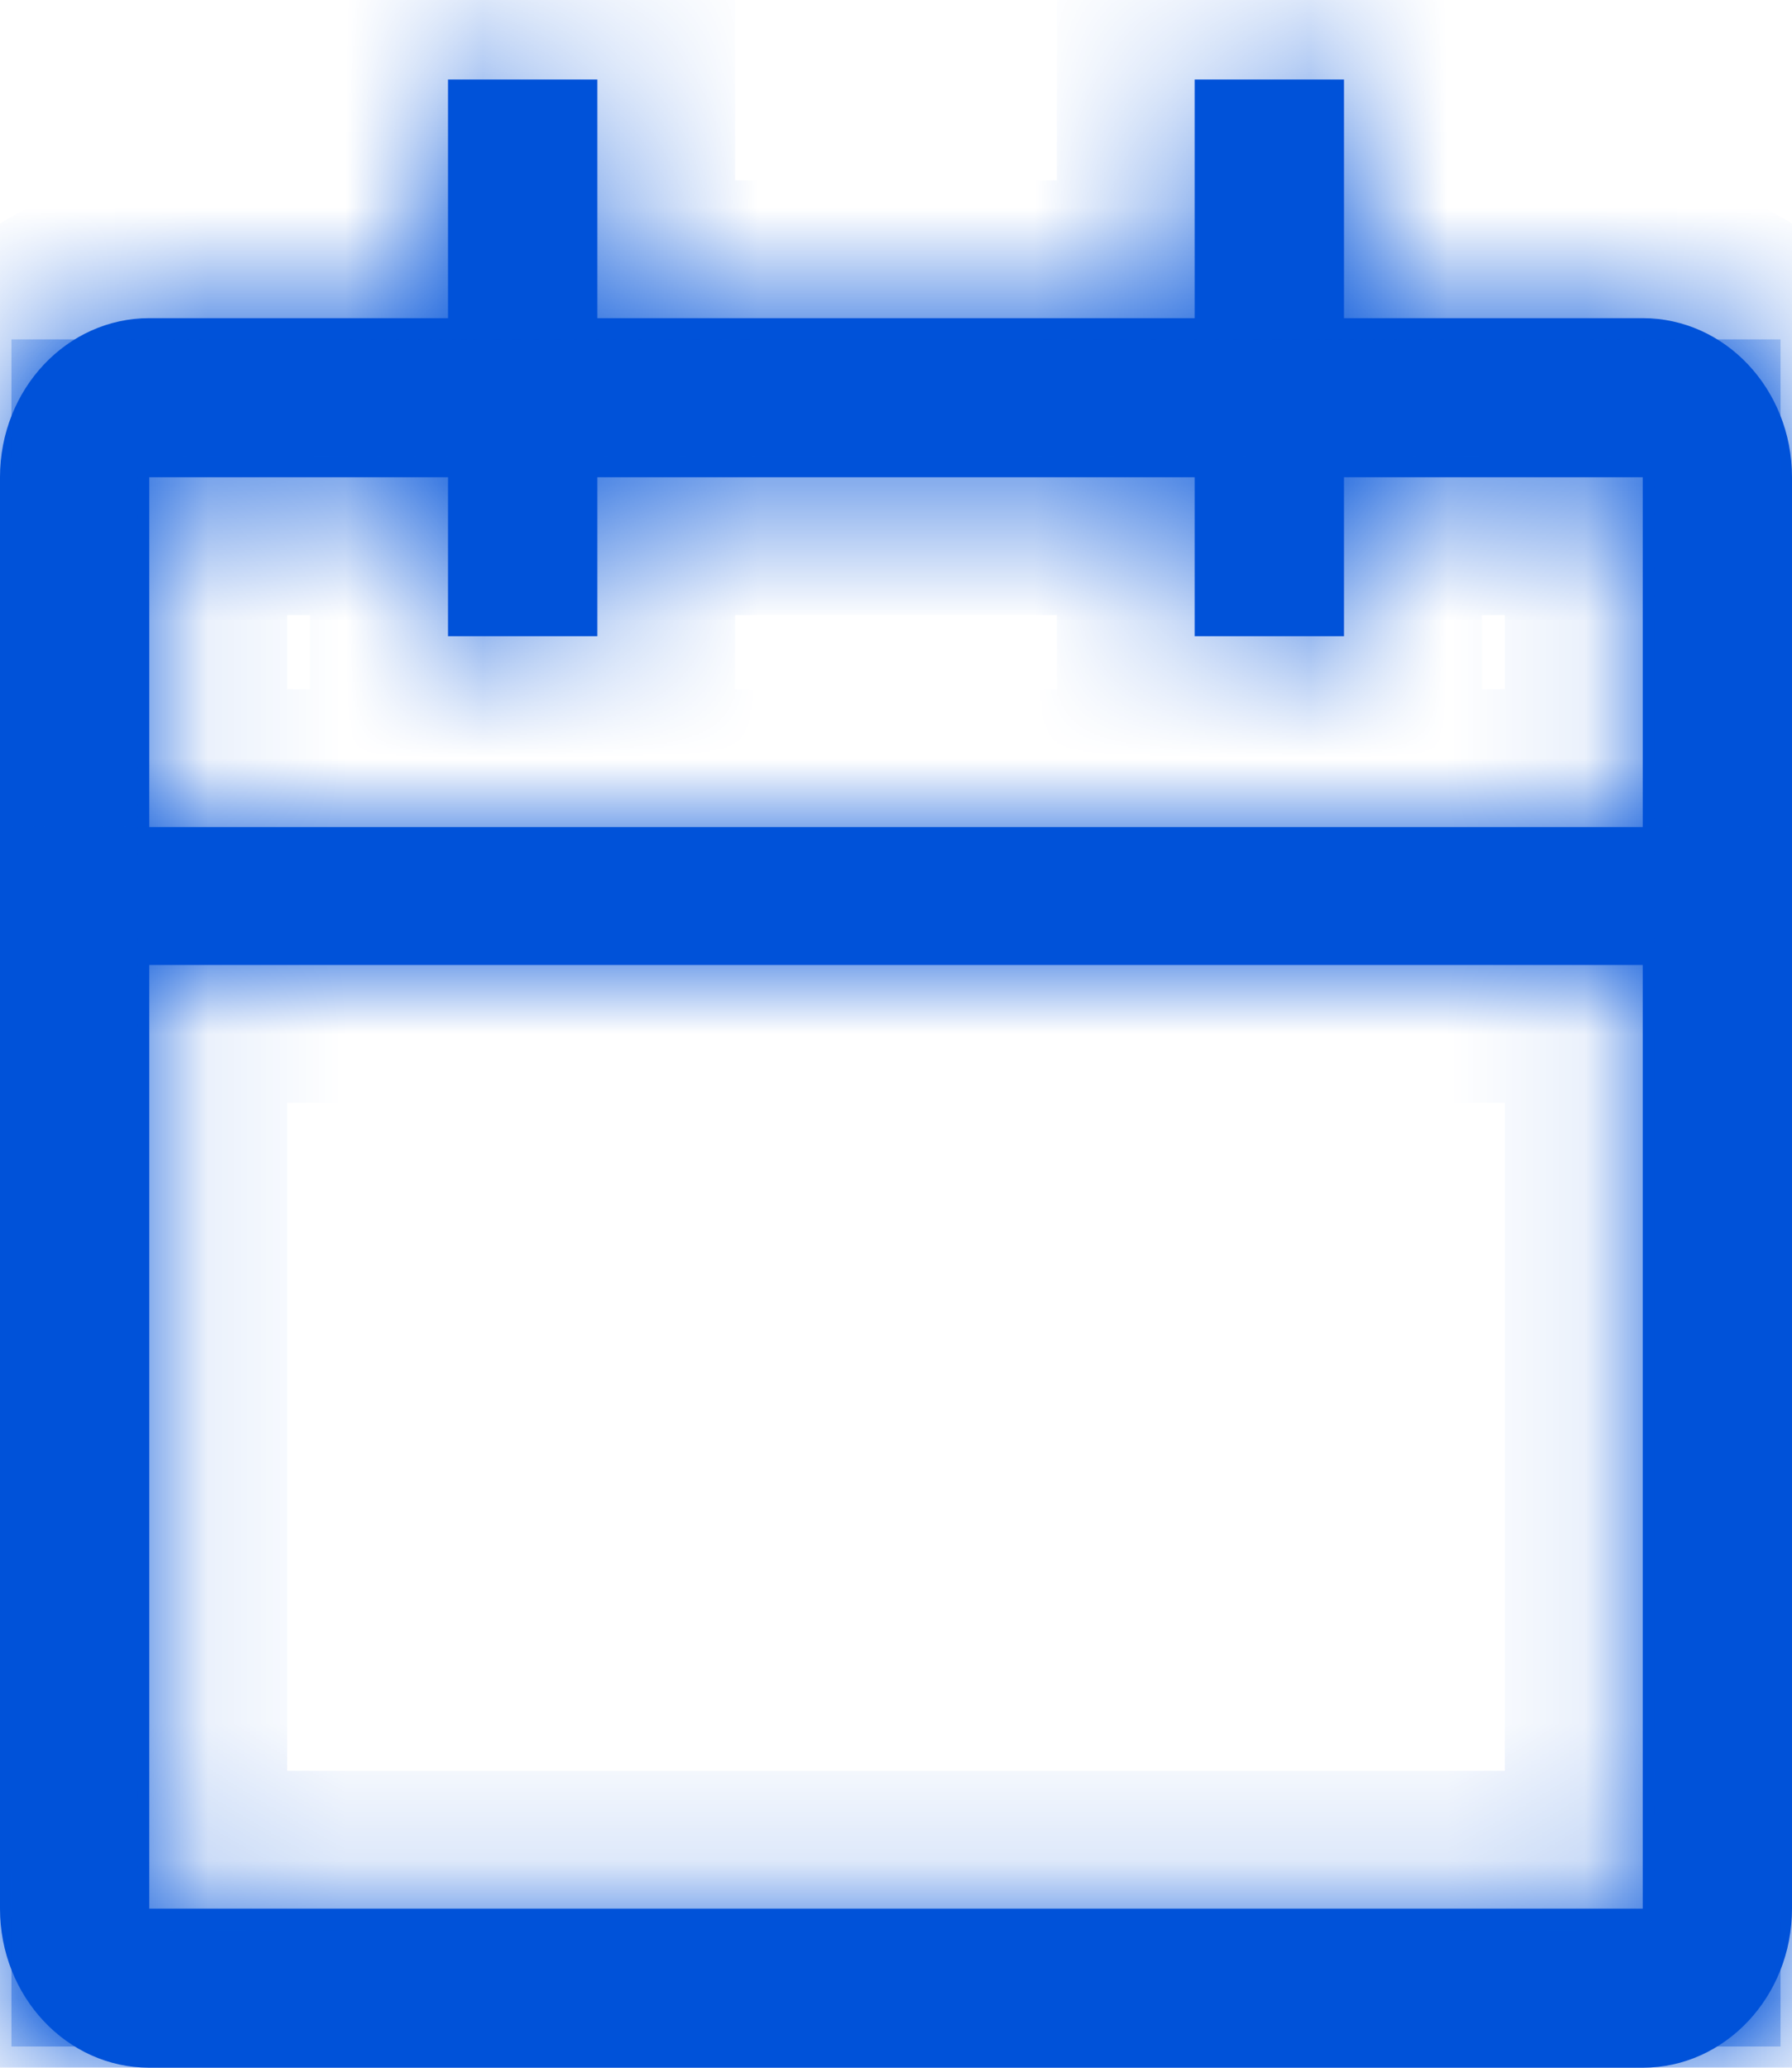 ﻿<?xml version="1.0" encoding="utf-8"?>
<svg version="1.1" xmlns:xlink="http://www.w3.org/1999/xlink" width="13px" height="15px" xmlns="http://www.w3.org/2000/svg">
  <defs>
    <pattern id="BGPattern" patternUnits="userSpaceOnUse" alignment="0 0" imageRepeat="None" />
    <mask fill="white" id="Clip939">
      <path d="M 8.667 0.577  L 8.667 2.308  L 4.333 2.308  L 4.333 0.577  L 3.25 0.577  L 3.25 2.308  L 1.083 2.308  C 0.485 2.308  0 2.824  0 3.462  L 0 13.846  C 0 14.483  0.485 15  1.083 15  L 11.917 15  C 12.515 15  13 14.483  13 13.846  L 13 3.462  C 13 2.824  12.515 2.308  11.917 2.308  L 9.75 2.308  L 9.75 0.577  L 8.667 0.577  Z M 3.25 3.462  L 3.25 4.615  L 4.333 4.615  L 4.333 3.462  L 8.667 3.462  L 8.667 4.615  L 9.75 4.615  L 9.75 3.462  L 11.917 3.462  L 11.917 6  L 1.083 6  L 1.083 3.462  L 3.25 3.462  Z M 1.083 13.846  L 1.083 7  L 11.917 7  L 11.917 13.846  L 1.083 13.846  Z " fill-rule="evenodd" />
    </mask>
  </defs>
  <g transform="matrix(1 0 0 1 -1988 -1878 )">
    <path d="M 8.667 0.577  L 8.667 2.308  L 4.333 2.308  L 4.333 0.577  L 3.25 0.577  L 3.25 2.308  L 1.083 2.308  C 0.485 2.308  0 2.824  0 3.462  L 0 13.846  C 0 14.483  0.485 15  1.083 15  L 11.917 15  C 12.515 15  13 14.483  13 13.846  L 13 3.462  C 13 2.824  12.515 2.308  11.917 2.308  L 9.75 2.308  L 9.75 0.577  L 8.667 0.577  Z M 3.25 3.462  L 3.25 4.615  L 4.333 4.615  L 4.333 3.462  L 8.667 3.462  L 8.667 4.615  L 9.75 4.615  L 9.75 3.462  L 11.917 3.462  L 11.917 6  L 1.083 6  L 1.083 3.462  L 3.25 3.462  Z M 1.083 13.846  L 1.083 7  L 11.917 7  L 11.917 13.846  L 1.083 13.846  Z " fill-rule="nonzero" fill="rgba(0, 82, 217, 1)" stroke="none" transform="matrix(1 0 0 1 1988 1878 )" class="fill" />
    <path d="M 8.667 0.577  L 8.667 2.308  L 4.333 2.308  L 4.333 0.577  L 3.25 0.577  L 3.25 2.308  L 1.083 2.308  C 0.485 2.308  0 2.824  0 3.462  L 0 13.846  C 0 14.483  0.485 15  1.083 15  L 11.917 15  C 12.515 15  13 14.483  13 13.846  L 13 3.462  C 13 2.824  12.515 2.308  11.917 2.308  L 9.75 2.308  L 9.75 0.577  L 8.667 0.577  Z " stroke-width="2" stroke-dasharray="0" stroke="rgba(0, 82, 217, 1)" fill="none" transform="matrix(1 0 0 1 1988 1878 )" class="stroke" mask="url(#Clip939)" />
    <path d="M 3.25 3.462  L 3.25 4.615  L 4.333 4.615  L 4.333 3.462  L 8.667 3.462  L 8.667 4.615  L 9.75 4.615  L 9.75 3.462  L 11.917 3.462  L 11.917 6  L 1.083 6  L 1.083 3.462  L 3.25 3.462  Z " stroke-width="2" stroke-dasharray="0" stroke="rgba(0, 82, 217, 1)" fill="none" transform="matrix(1 0 0 1 1988 1878 )" class="stroke" mask="url(#Clip939)" />
    <path d="M 1.083 13.846  L 1.083 7  L 11.917 7  L 11.917 13.846  L 1.083 13.846  Z " stroke-width="2" stroke-dasharray="0" stroke="rgba(0, 82, 217, 1)" fill="none" transform="matrix(1 0 0 1 1988 1878 )" class="stroke" mask="url(#Clip939)" />
  </g>
</svg>